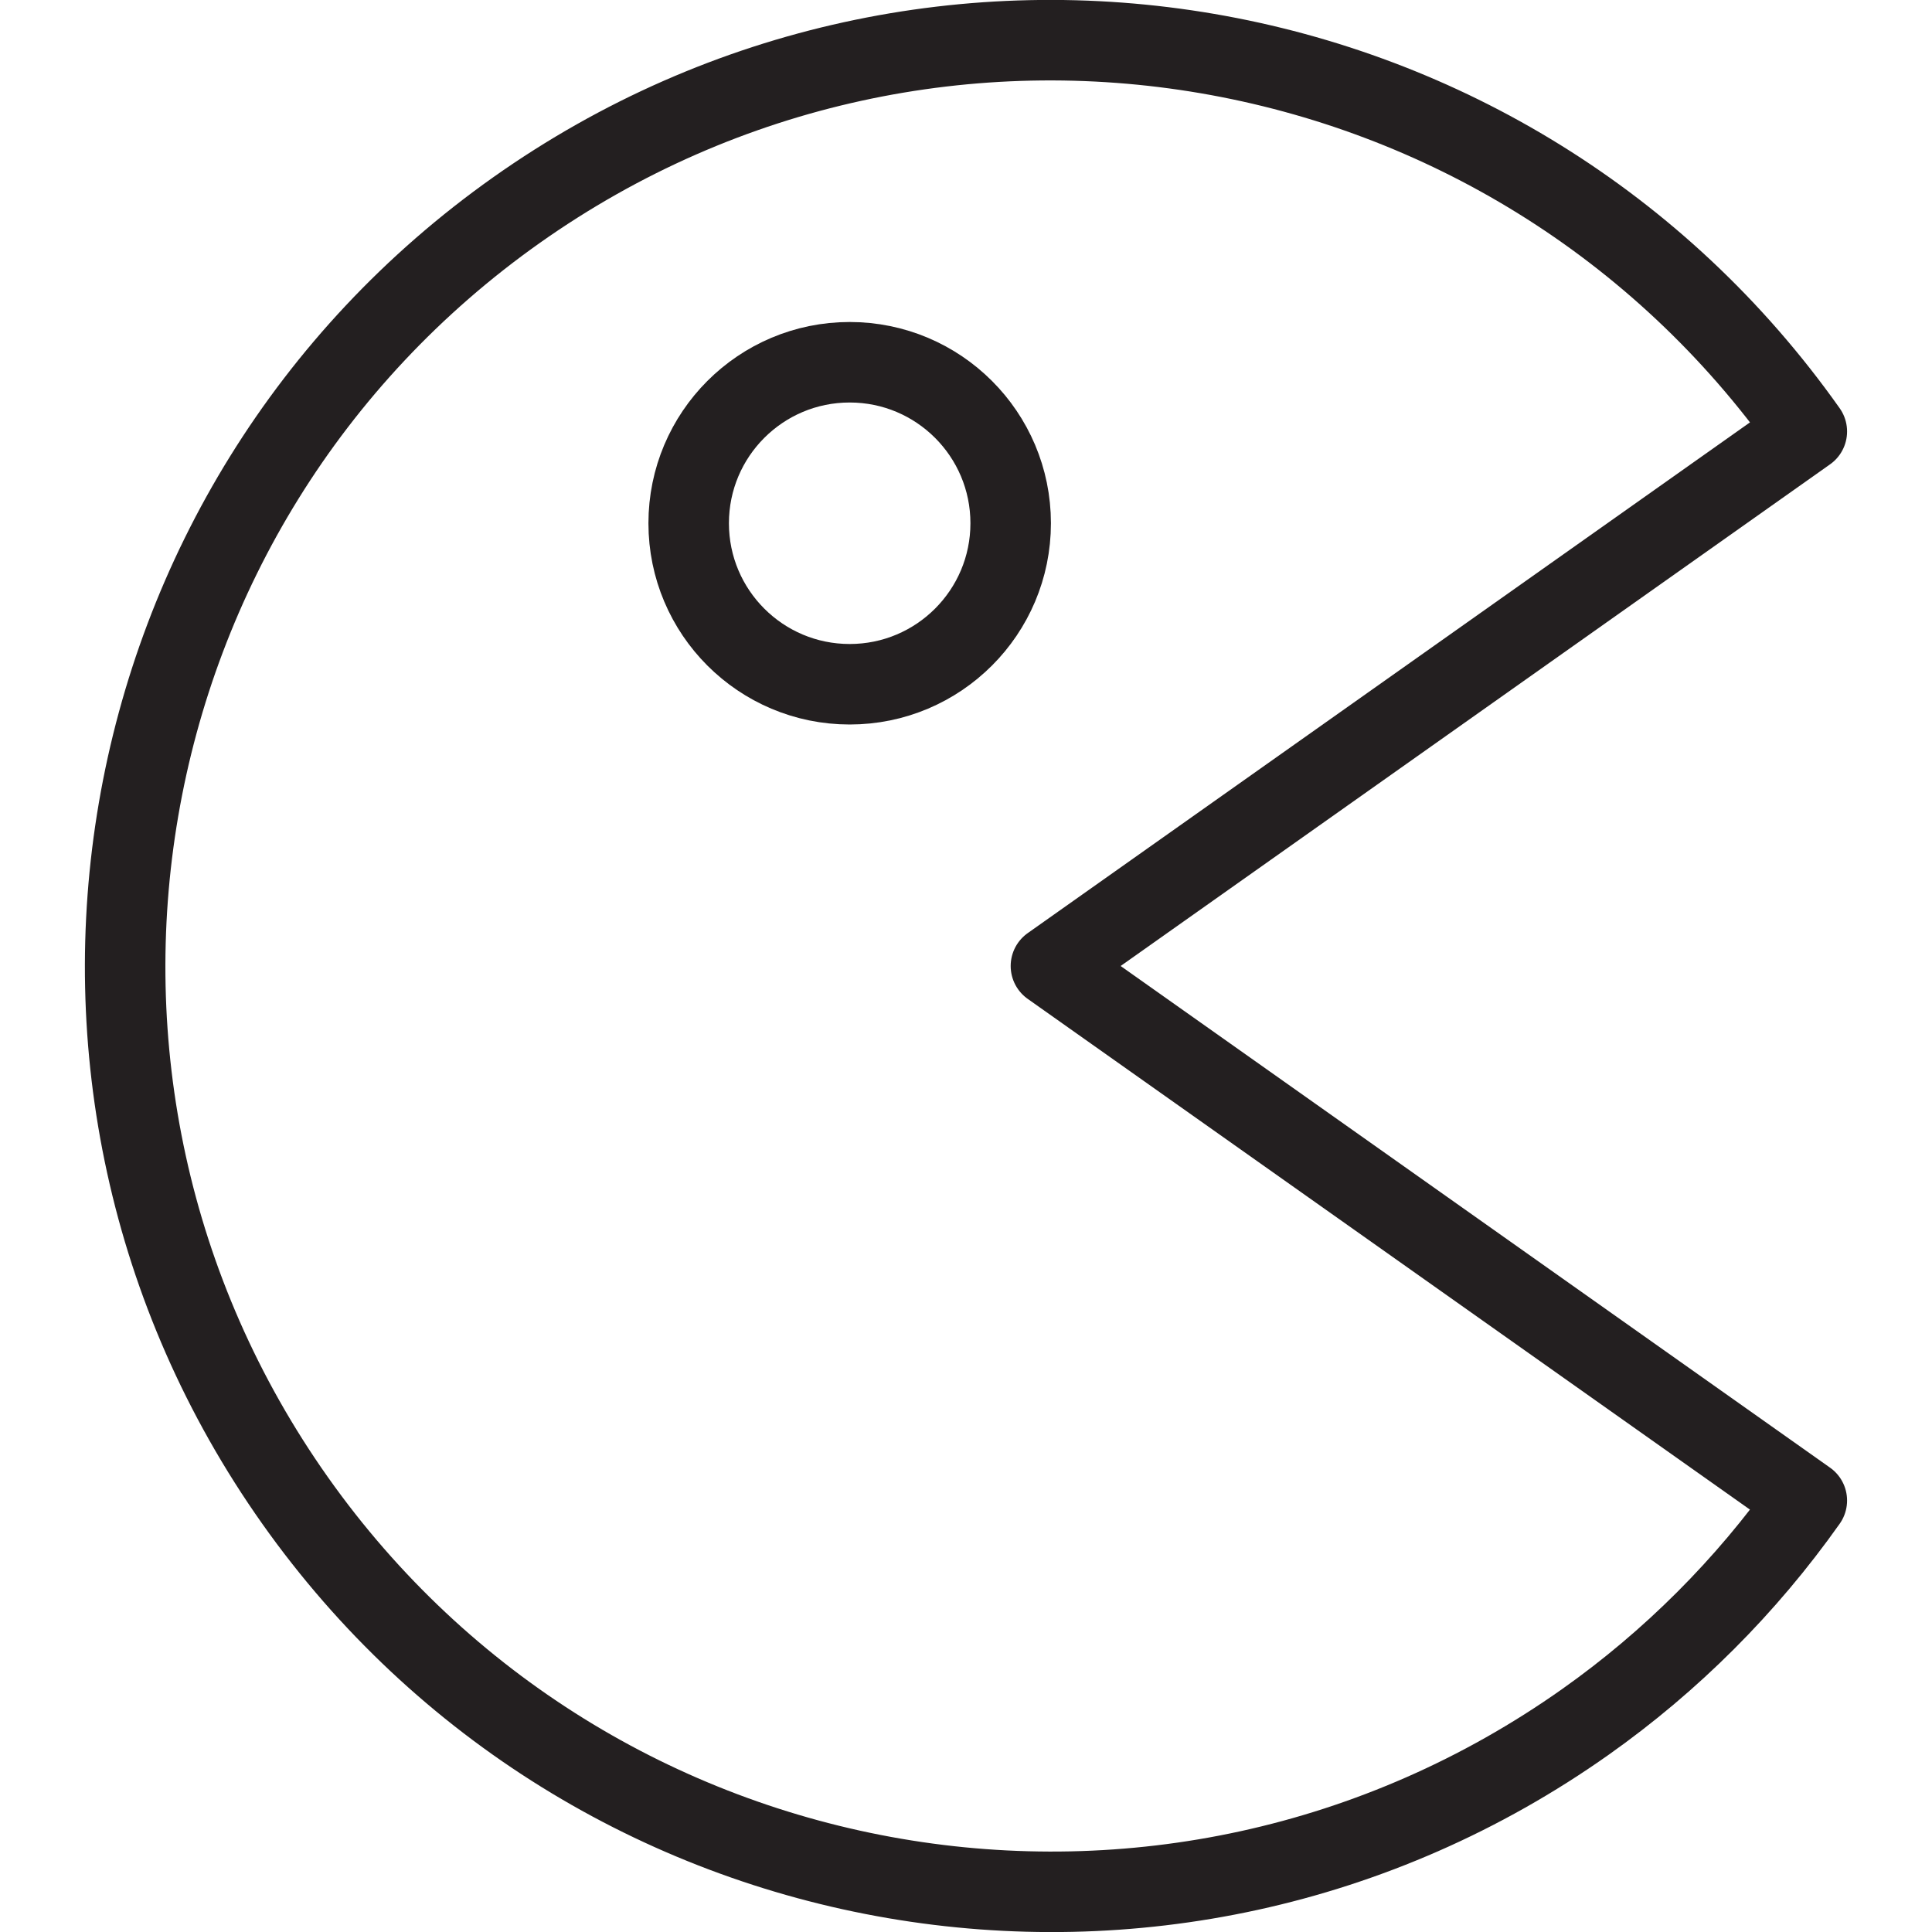<svg version="1.1" viewBox="0 0 48 48" xmlns="http://www.w3.org/2000/svg" xmlns:xlink="http://www.w3.org/1999/xlink" overflow="hidden"><defs></defs><g id="icons"><path d=" M 26.11 24 L 44.89 10.72 C 37.556 0.349 23.202 -2.113 12.831 5.221 C 2.46 12.556 -0.002 26.909 7.332 37.28 C 14.667 47.651 29.02 50.113 39.391 42.779 C 41.523 41.271 43.382 39.412 44.89 37.28 Z" stroke="#231F20" stroke-width="2" stroke-linecap="round" stroke-linejoin="round" fill="none"/><circle cx="21.11" cy="13" r="4" stroke="#231F20" stroke-width="2" stroke-linecap="round" stroke-linejoin="round" fill="none"/></g></svg>